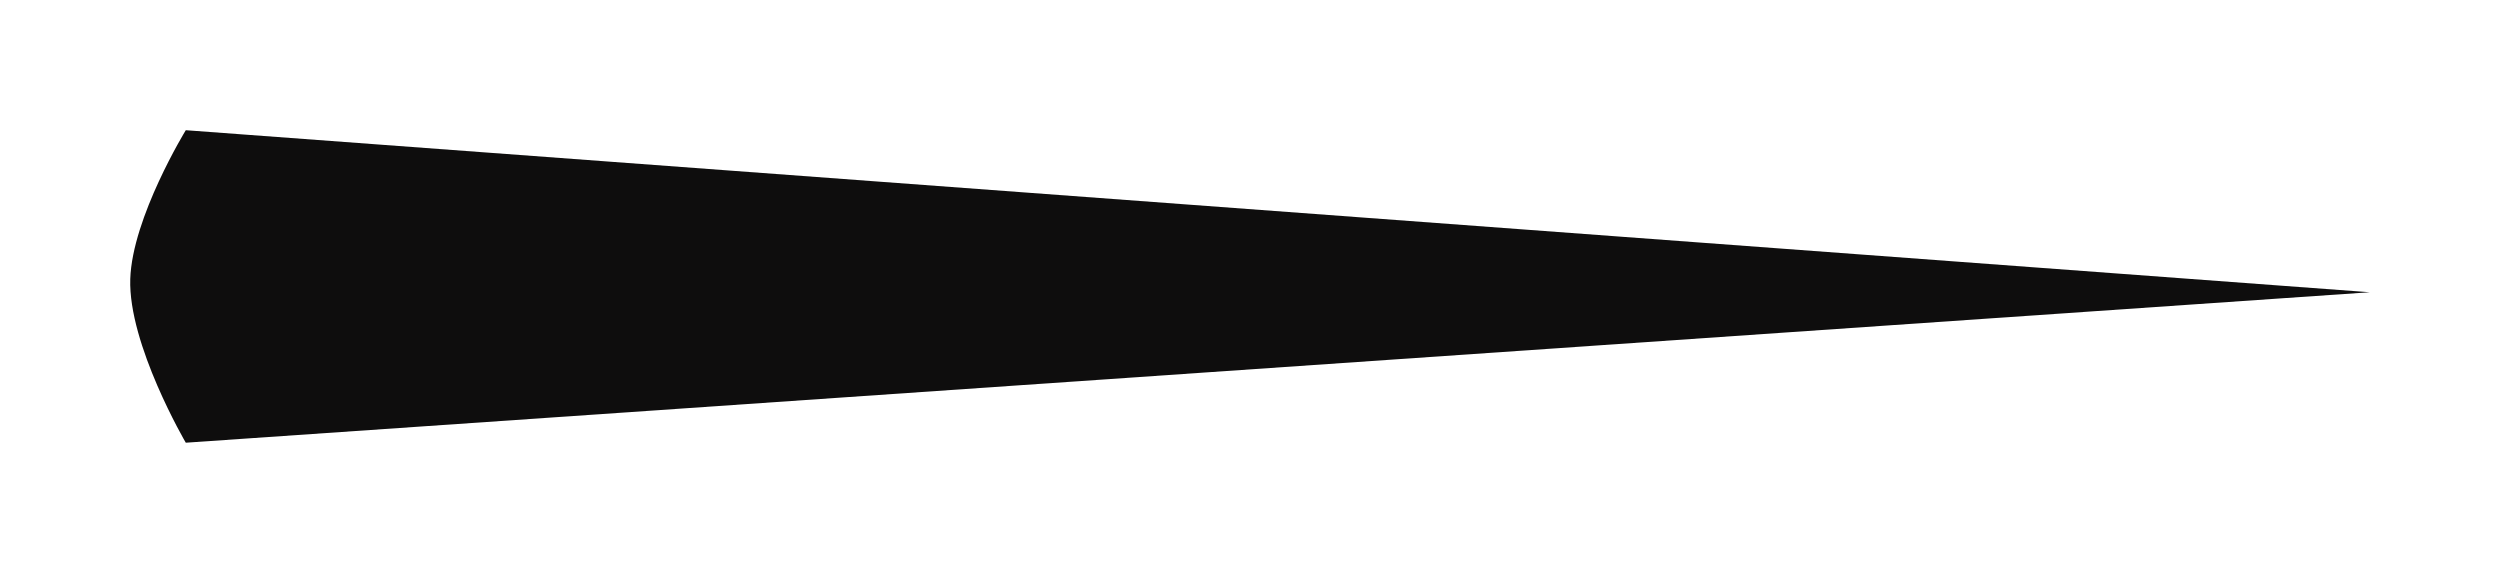 <svg width="1056" height="242" viewBox="0 0 1056 242" fill="none" xmlns="http://www.w3.org/2000/svg">
<g filter="url(#filter0_f_753_2)">
<path d="M1001 123.444L78.478 55C78.478 55 55.874 91.876 55.025 117.822C54.121 145.422 78.478 187 78.478 187L1001 123.444Z" fill="#0E0D0D"/>
</g>
<defs>
<filter id="filter0_f_753_2" x="0" y="0" width="1056" height="242" filterUnits="userSpaceOnUse" color-interpolation-filters="sRGB">
<feFlood flood-opacity="0" result="BackgroundImageFix"/>
<feBlend mode="normal" in="SourceGraphic" in2="BackgroundImageFix" result="shape"/>
<feGaussianBlur stdDeviation="27.5" result="effect1_foregroundBlur_753_2"/>
</filter>
</defs>
</svg>
